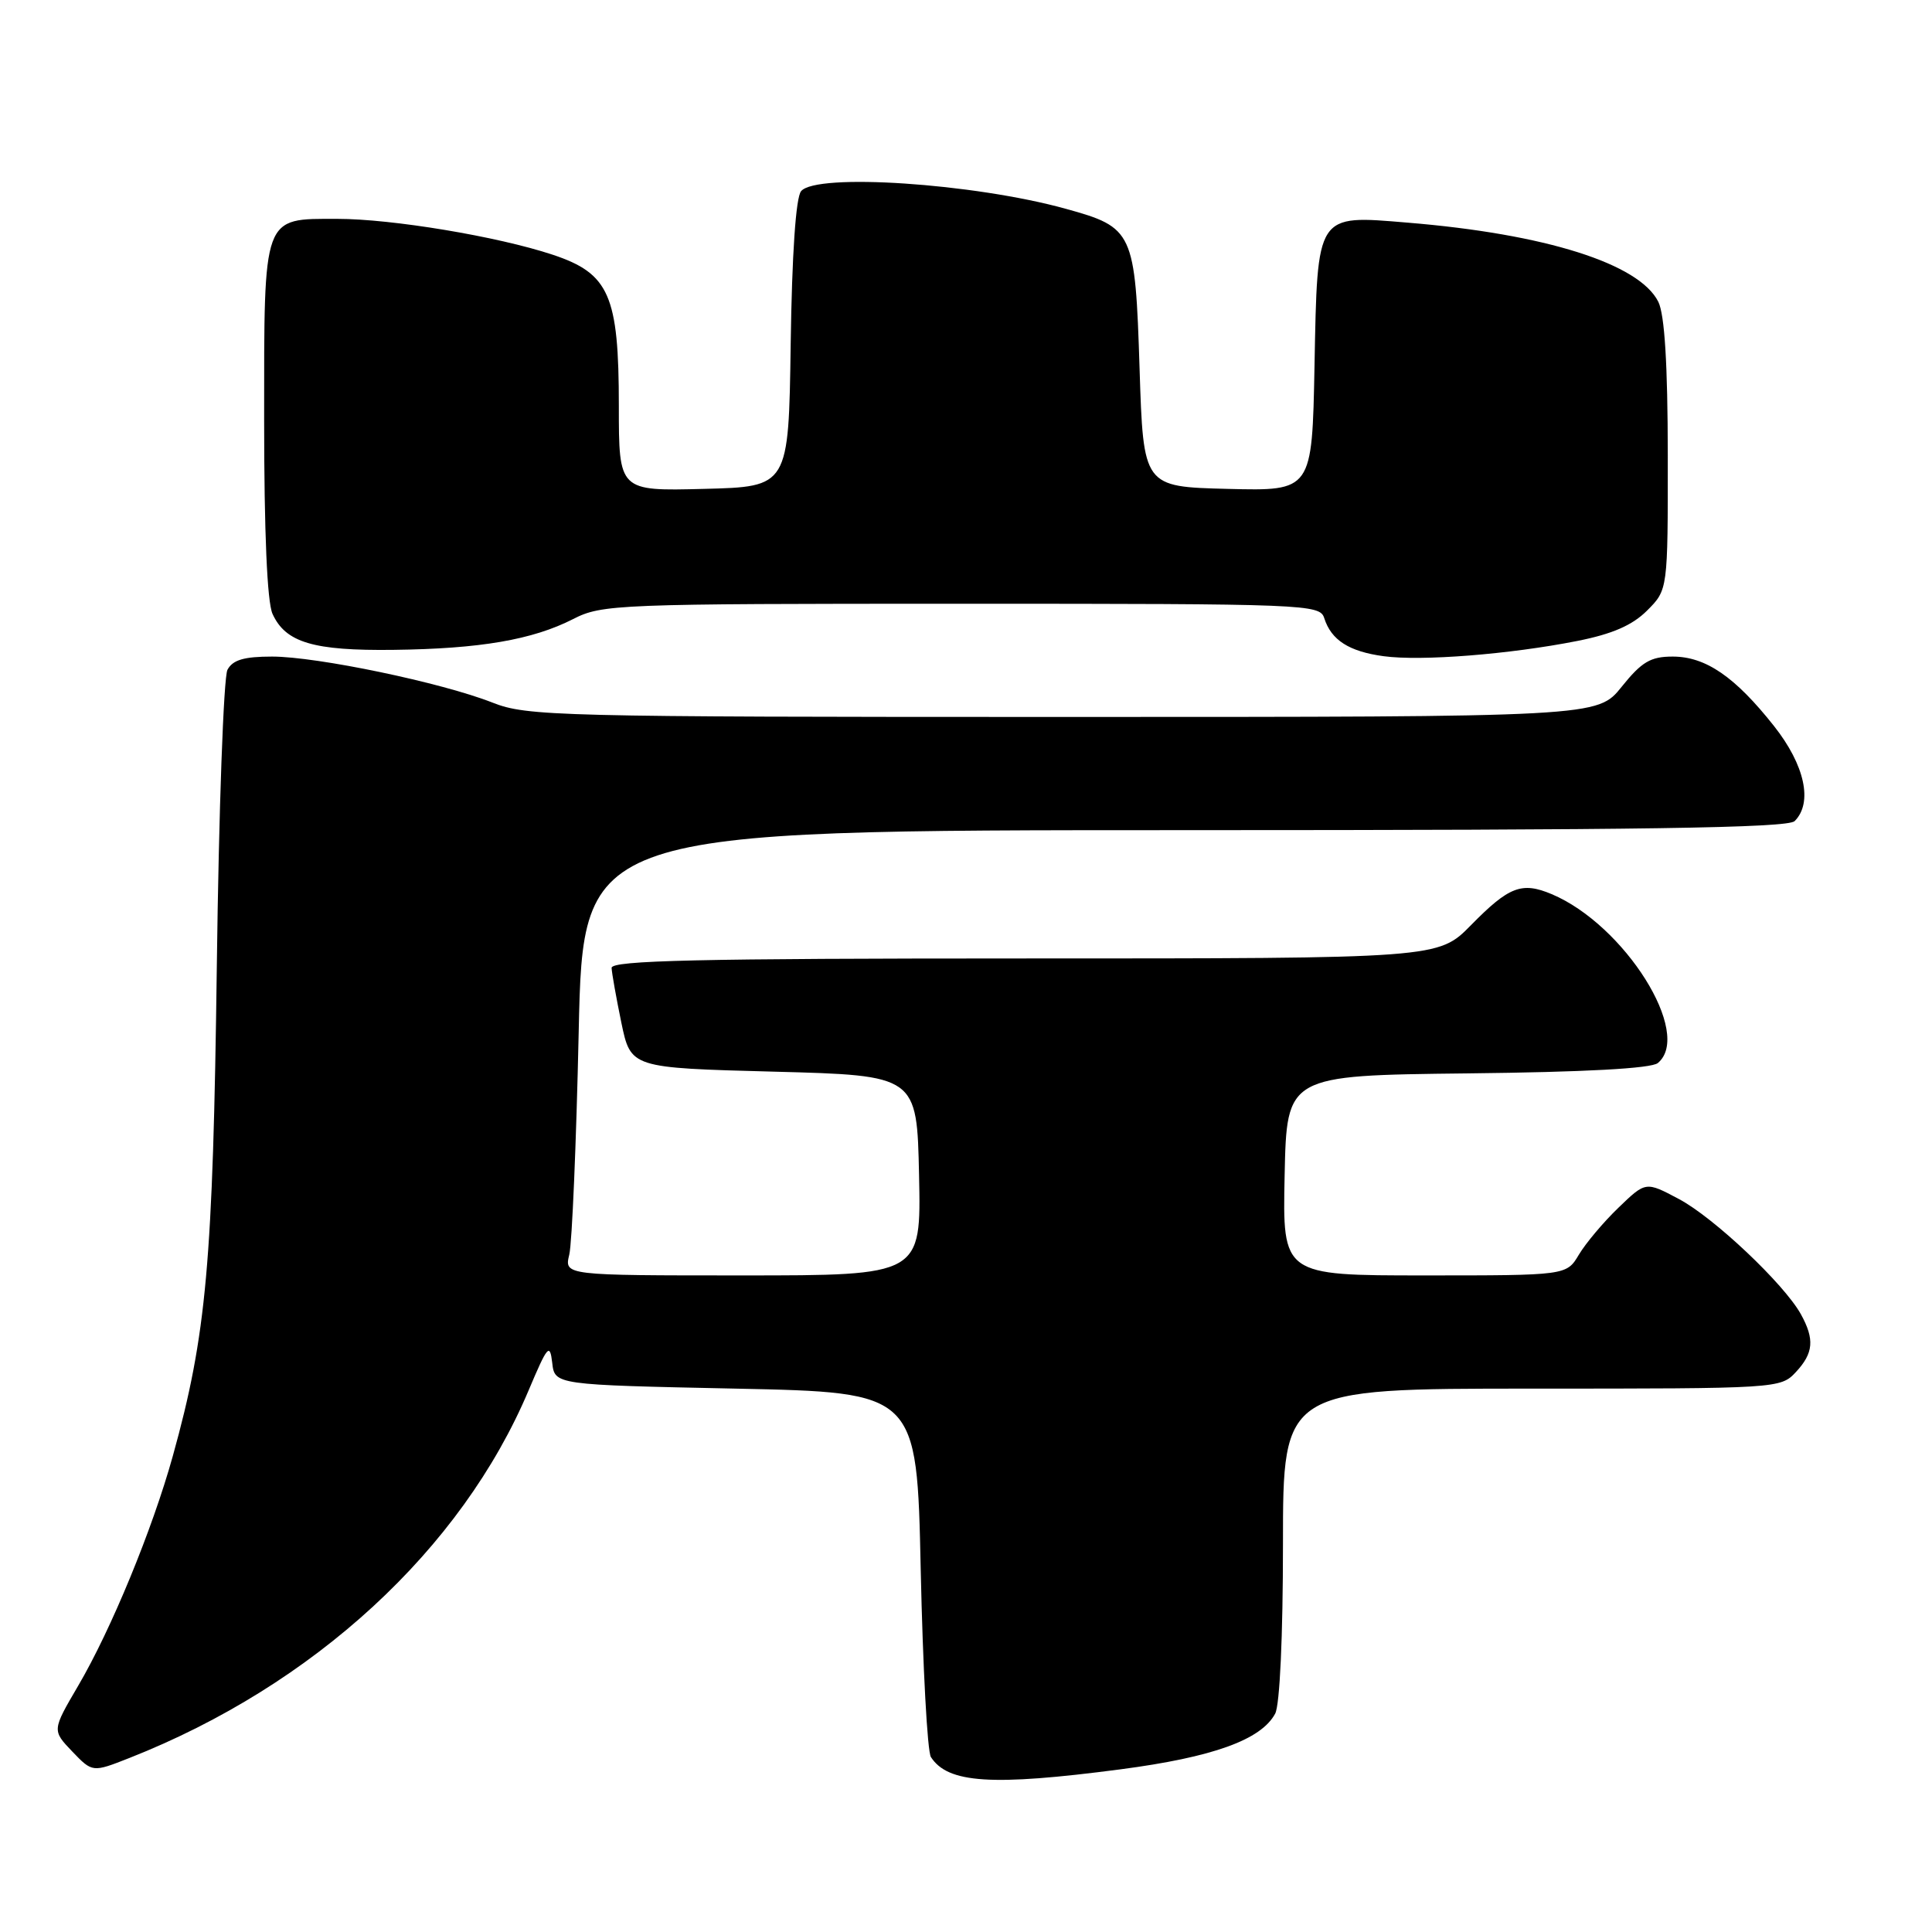 <?xml version="1.0" encoding="UTF-8" standalone="no"?>
<!DOCTYPE svg PUBLIC "-//W3C//DTD SVG 1.1//EN" "http://www.w3.org/Graphics/SVG/1.1/DTD/svg11.dtd" >
<svg xmlns="http://www.w3.org/2000/svg" xmlns:xlink="http://www.w3.org/1999/xlink" version="1.1" viewBox="0 0 256 256">
 <g >
 <path fill="currentColor"
d=" M 148.44 234.45 C 160.71 232.84 167.11 230.54 168.97 227.06 C 169.58 225.91 170.00 216.81 170.00 204.57 C 170.00 184.00 170.00 184.00 202.96 184.00 C 235.58 184.00 235.94 183.98 237.96 181.81 C 240.31 179.29 240.46 177.46 238.62 174.13 C 236.39 170.12 227.07 161.31 222.45 158.87 C 218.07 156.54 218.07 156.54 214.46 160.02 C 212.47 161.93 210.11 164.74 209.21 166.25 C 207.57 169.00 207.57 169.00 188.76 169.00 C 169.94 169.00 169.94 169.00 170.22 155.75 C 170.50 142.50 170.50 142.50 194.42 142.23 C 210.02 142.06 218.80 141.58 219.67 140.86 C 224.34 136.98 215.27 122.55 205.61 118.48 C 201.64 116.81 199.95 117.46 194.92 122.58 C 190.58 127.00 190.58 127.00 135.79 127.00 C 92.60 127.00 81.01 127.26 81.04 128.25 C 81.07 128.94 81.65 132.20 82.33 135.50 C 83.58 141.50 83.58 141.50 102.54 142.00 C 121.50 142.50 121.50 142.50 121.78 155.75 C 122.06 169.00 122.06 169.00 98.41 169.00 C 74.77 169.00 74.77 169.00 75.43 166.25 C 75.80 164.74 76.36 151.46 76.68 136.75 C 77.26 110.00 77.26 110.00 156.93 110.00 C 217.56 110.00 236.89 109.71 237.80 108.80 C 240.24 106.36 239.15 101.37 235.07 96.21 C 229.90 89.67 226.01 87.00 221.64 87.00 C 218.71 87.00 217.54 87.69 214.88 91.00 C 211.67 95.00 211.67 95.00 140.87 95.00 C 73.72 95.00 69.83 94.90 65.26 93.10 C 58.54 90.45 42.01 87.00 36.05 87.00 C 32.33 87.00 30.84 87.44 30.14 88.75 C 29.63 89.71 28.99 107.38 28.73 128.00 C 28.22 167.34 27.37 176.85 22.89 192.96 C 20.19 202.66 14.74 215.91 10.35 223.39 C 6.90 229.28 6.90 229.28 9.57 232.08 C 12.25 234.87 12.25 234.87 17.15 232.94 C 41.60 223.30 61.15 205.30 70.04 184.24 C 72.55 178.30 72.86 177.92 73.17 180.56 C 73.50 183.50 73.50 183.50 97.50 184.00 C 121.50 184.50 121.50 184.50 122.00 208.00 C 122.28 220.93 122.88 232.09 123.35 232.82 C 125.60 236.30 131.42 236.68 148.44 234.45 Z  M 209.00 84.93 C 213.64 84.01 216.29 82.86 218.25 80.90 C 221.00 78.15 221.00 78.15 220.99 60.33 C 220.98 48.22 220.57 41.70 219.74 40.00 C 217.23 34.94 204.79 31.00 186.50 29.50 C 174.35 28.49 174.57 28.15 174.18 48.45 C 173.86 65.06 173.86 65.06 162.68 64.78 C 151.50 64.50 151.50 64.50 151.00 48.85 C 150.42 30.66 150.18 30.14 141.20 27.66 C 129.02 24.29 108.16 22.90 106.15 25.33 C 105.45 26.16 104.94 33.68 104.77 45.58 C 104.50 64.50 104.50 64.50 93.25 64.78 C 82.00 65.07 82.00 65.07 82.00 53.78 C 82.00 39.12 80.73 36.24 73.23 33.75 C 65.94 31.33 51.93 29.00 44.70 29.00 C 34.74 29.00 35.00 28.29 35.00 55.61 C 35.00 70.55 35.40 79.78 36.11 81.34 C 37.84 85.14 41.52 86.24 52.14 86.11 C 63.61 85.97 70.55 84.78 75.94 82.03 C 79.77 80.07 81.67 80.00 127.39 80.00 C 173.24 80.00 174.89 80.07 175.47 81.91 C 176.40 84.82 178.75 86.33 183.34 86.95 C 188.33 87.63 200.06 86.70 209.00 84.93 Z "/>
</g>
</svg>
